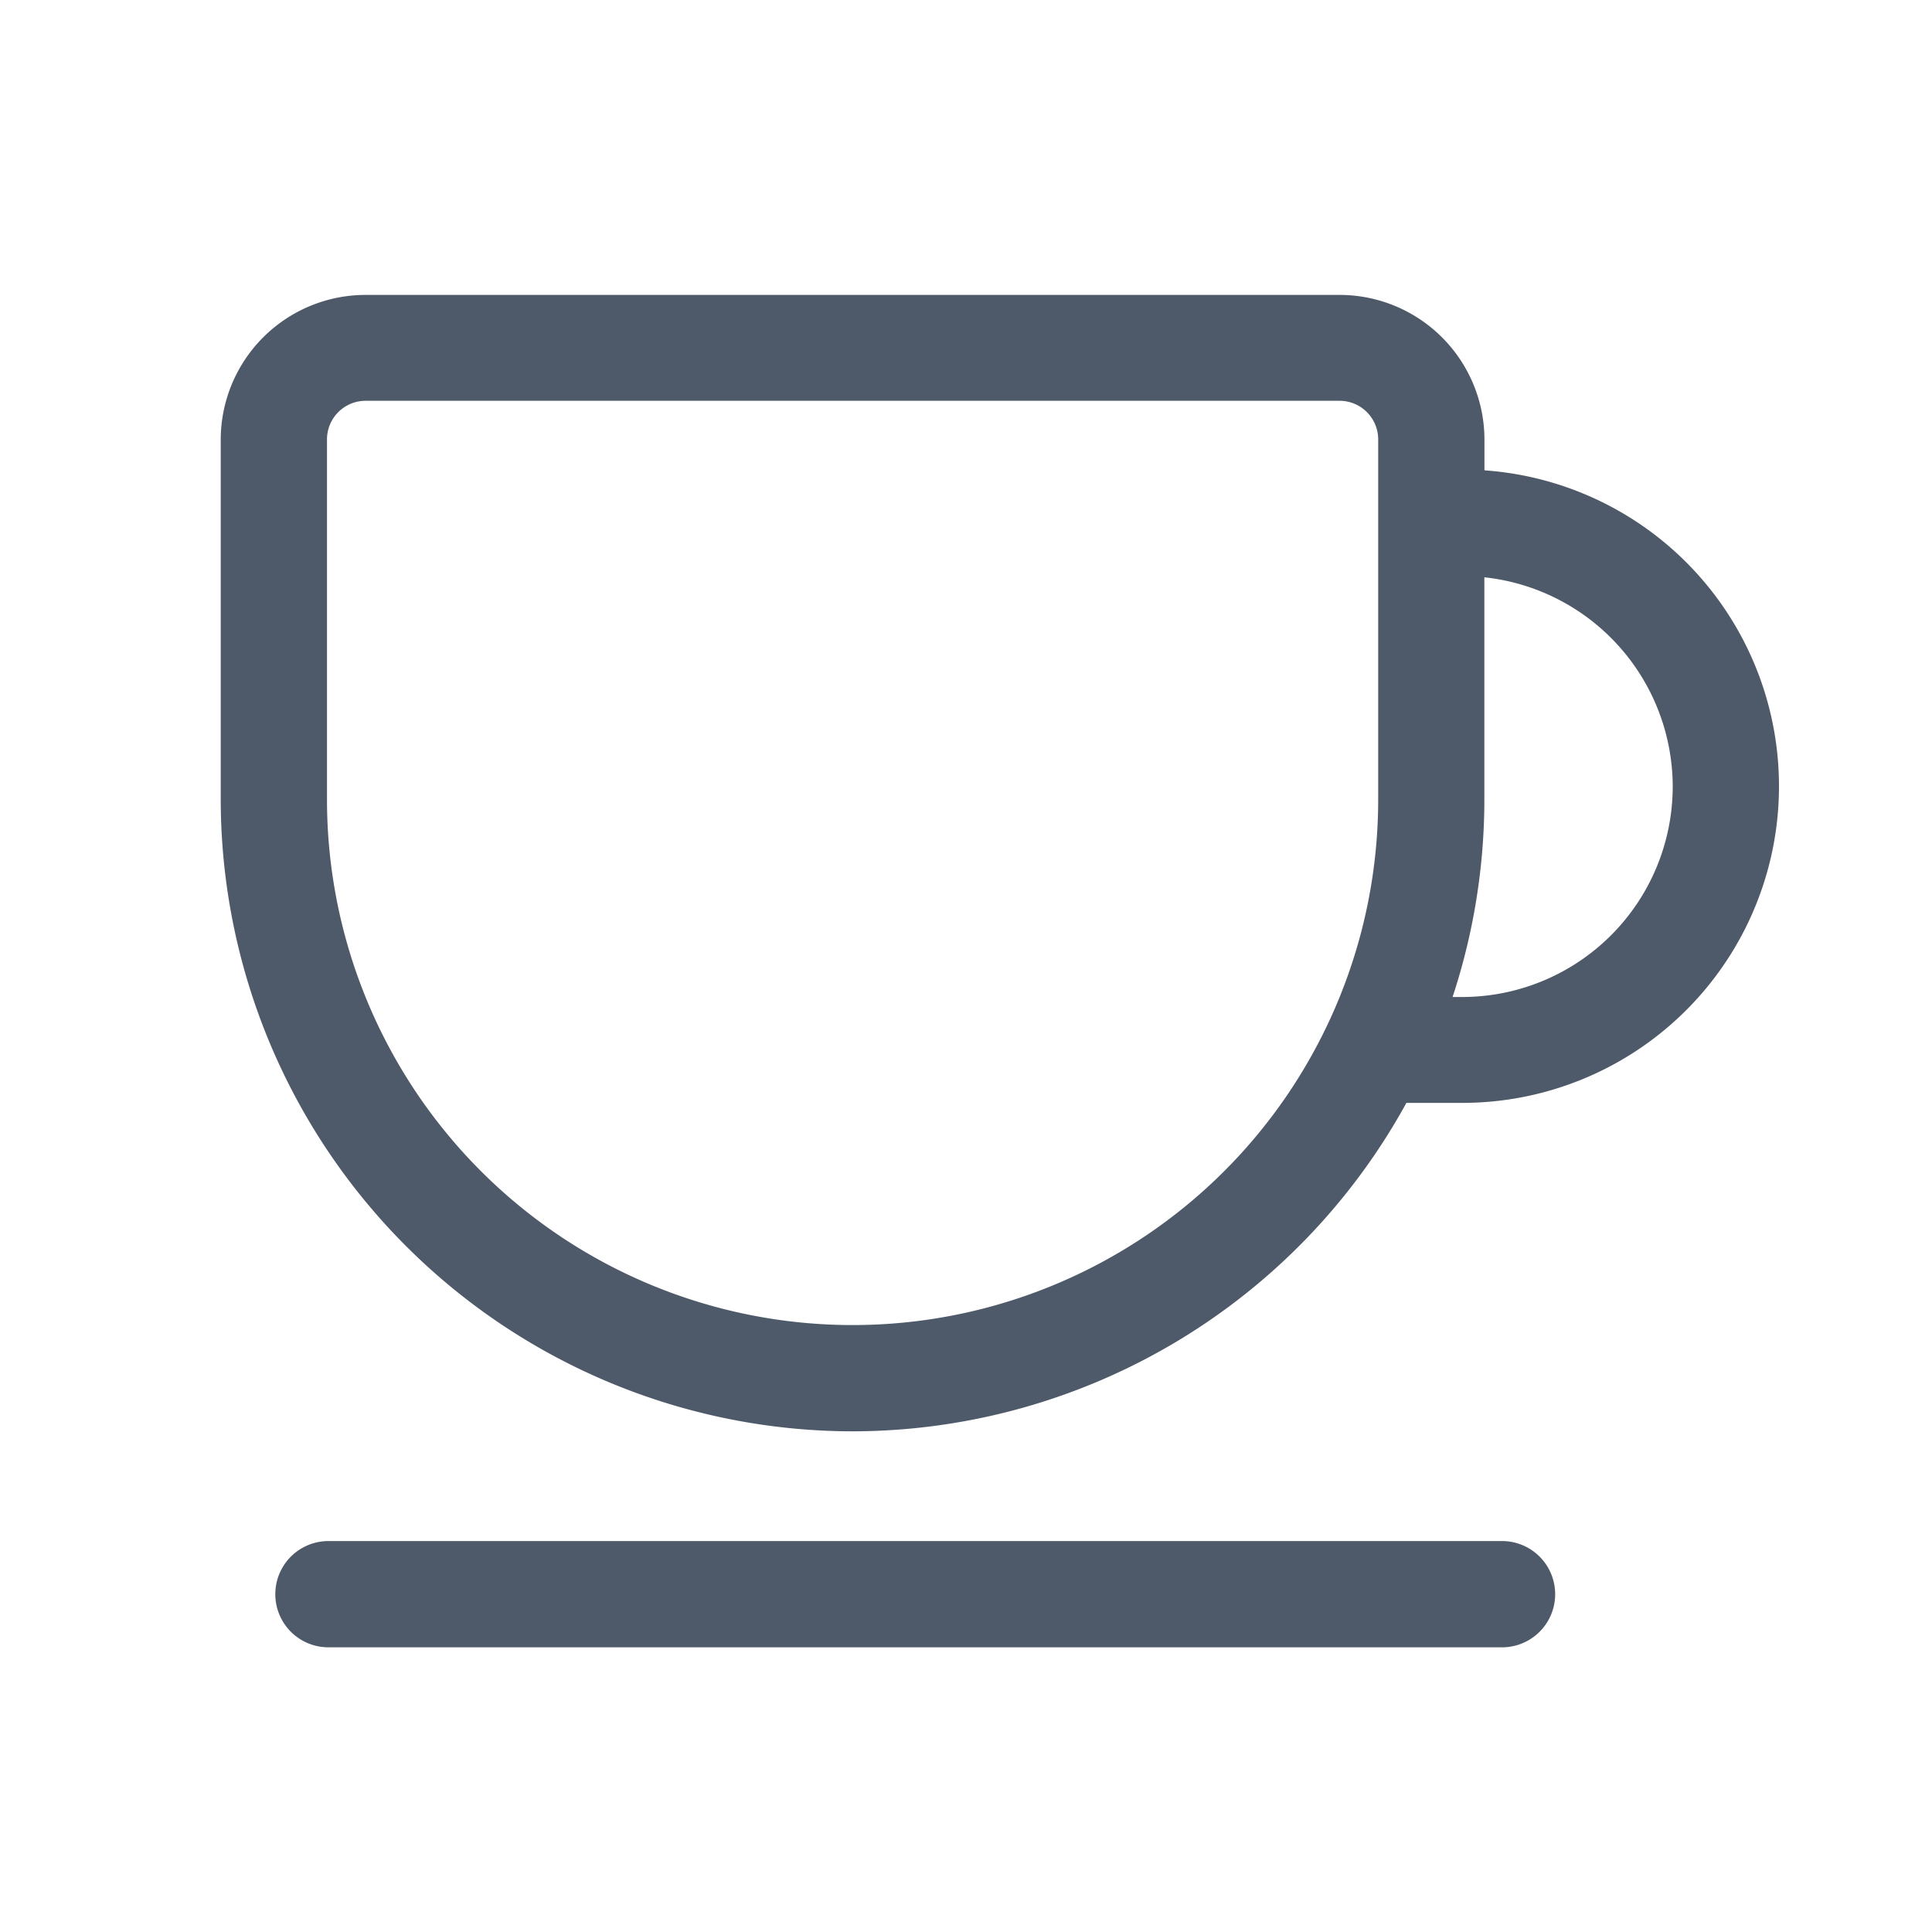 <?xml version="1.0" standalone="no"?><!DOCTYPE svg PUBLIC "-//W3C//DTD SVG 1.1//EN" "http://www.w3.org/Graphics/SVG/1.1/DTD/svg11.dtd"><svg class="icon" width="256px" height="256.00px" viewBox="0 0 1024 1024" version="1.1" xmlns="http://www.w3.org/2000/svg"><path fill="#4e5969" d="M451.891 758.63a335.206 335.206 0 0 0 293.53-174.08h29.594a167.834 167.834 0 0 0 11.776-335.258v-16.486a76.8 76.8 0 0 0-76.544-76.493H193.536a76.8 76.8 0 0 0-76.544 76.493v190.925a335.258 335.258 0 0 0 334.899 334.899z m434.688-341.709a111.667 111.667 0 0 1-111.565 111.514h-5.12a334.234 334.234 0 0 0 16.845-104.704v-117.76a111.77 111.77 0 0 1 99.84 110.95z m-713.267-184.32a20.48 20.48 0 0 1 20.224-20.173h516.71a20.48 20.48 0 0 1 20.224 20.173v191.13a278.579 278.579 0 0 1-557.158 0zM174.08 816.794a28.16 28.16 0 1 0 0 56.32h622.029a28.16 28.16 0 0 0 0-56.32z"  /></svg>
